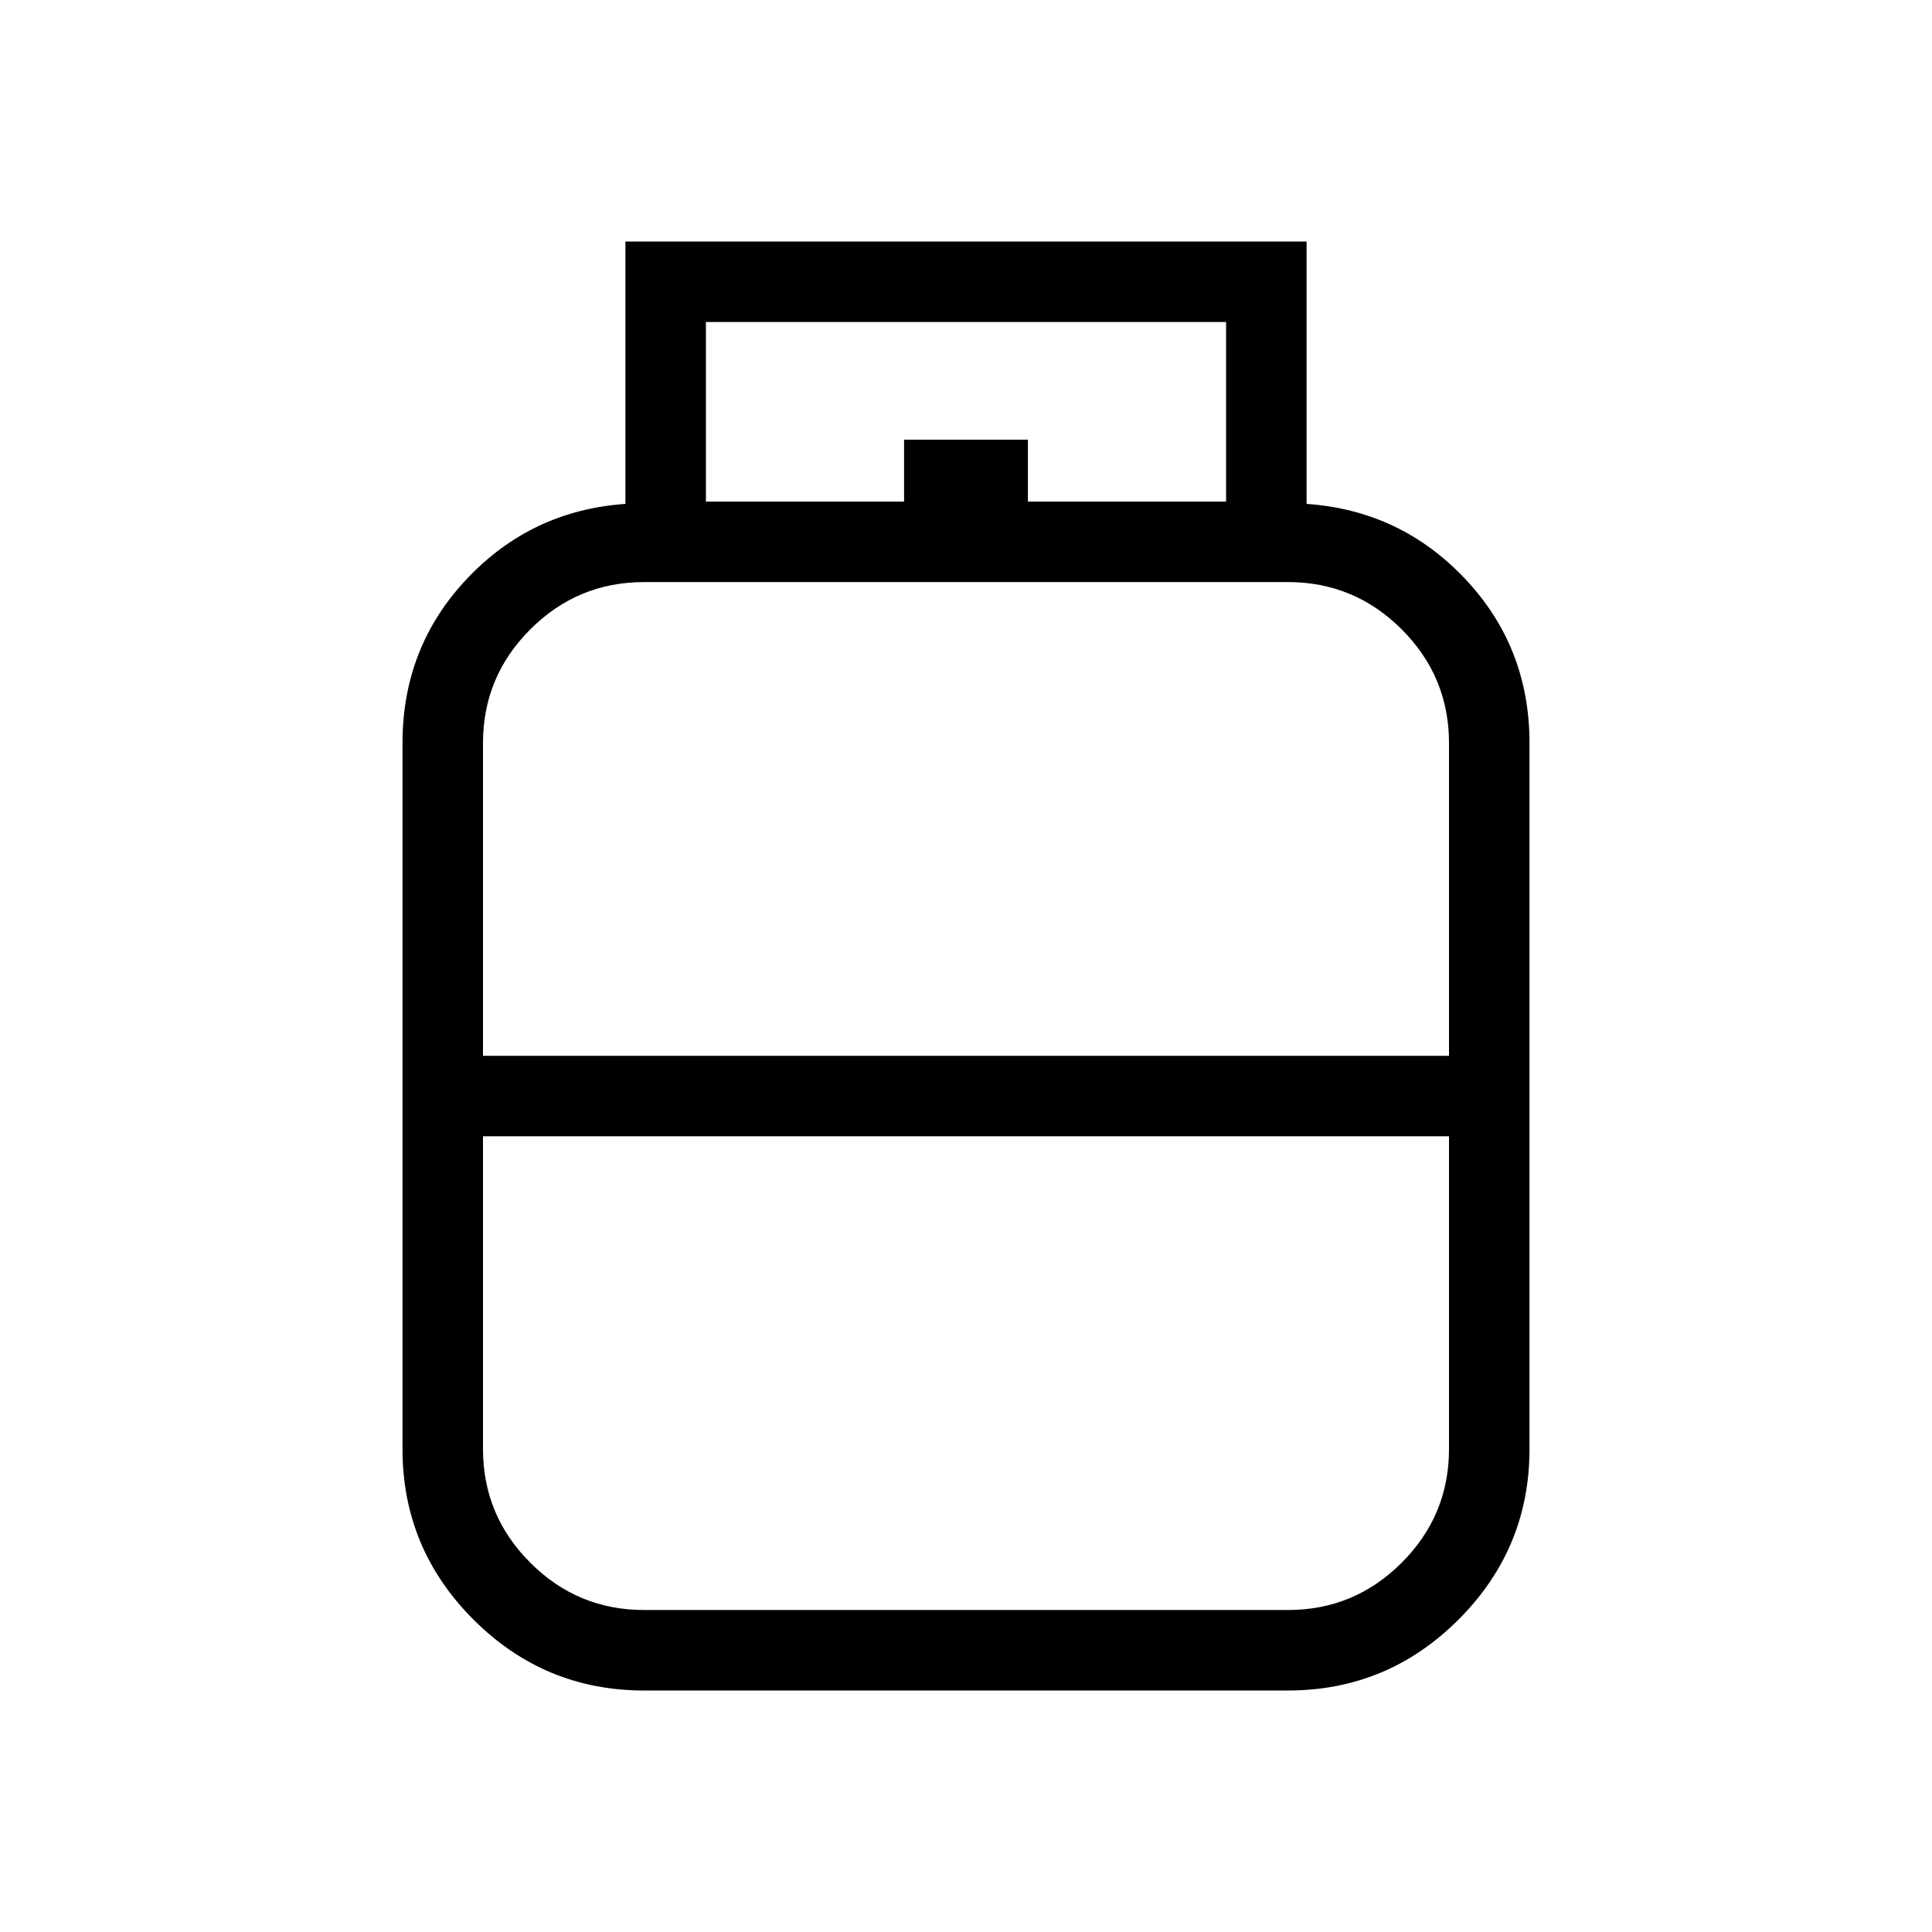 <svg xmlns="http://www.w3.org/2000/svg" height="24" viewBox="0 -960 960 960" width="24"><path d="M320-120q-49.5 0-84.75-35.25T200-240v-350.769q0-47.769 32.077-81.692 32.077-33.924 78.692-37.154V-840h338.462v130.385q46.615 3.23 78.692 37.154Q760-638.538 760-590.769V-240q0 49.5-35.25 84.75T640-120H320Zm-80-315.385h480v-155.384q0-33-23.5-56.5t-56.5-23.5H320q-33 0-56.5 23.5t-23.5 56.5v155.384ZM320-160h320q33 0 56.5-23.5T720-240v-155.384H240V-240q0 33 23.5 56.5T320-160Zm160-275.385Zm0 40.001Zm0-20.001Zm30.769-295.384h98.462V-800H350.769v89.231h98.462v-30.77h61.538v30.77Z"/></svg>